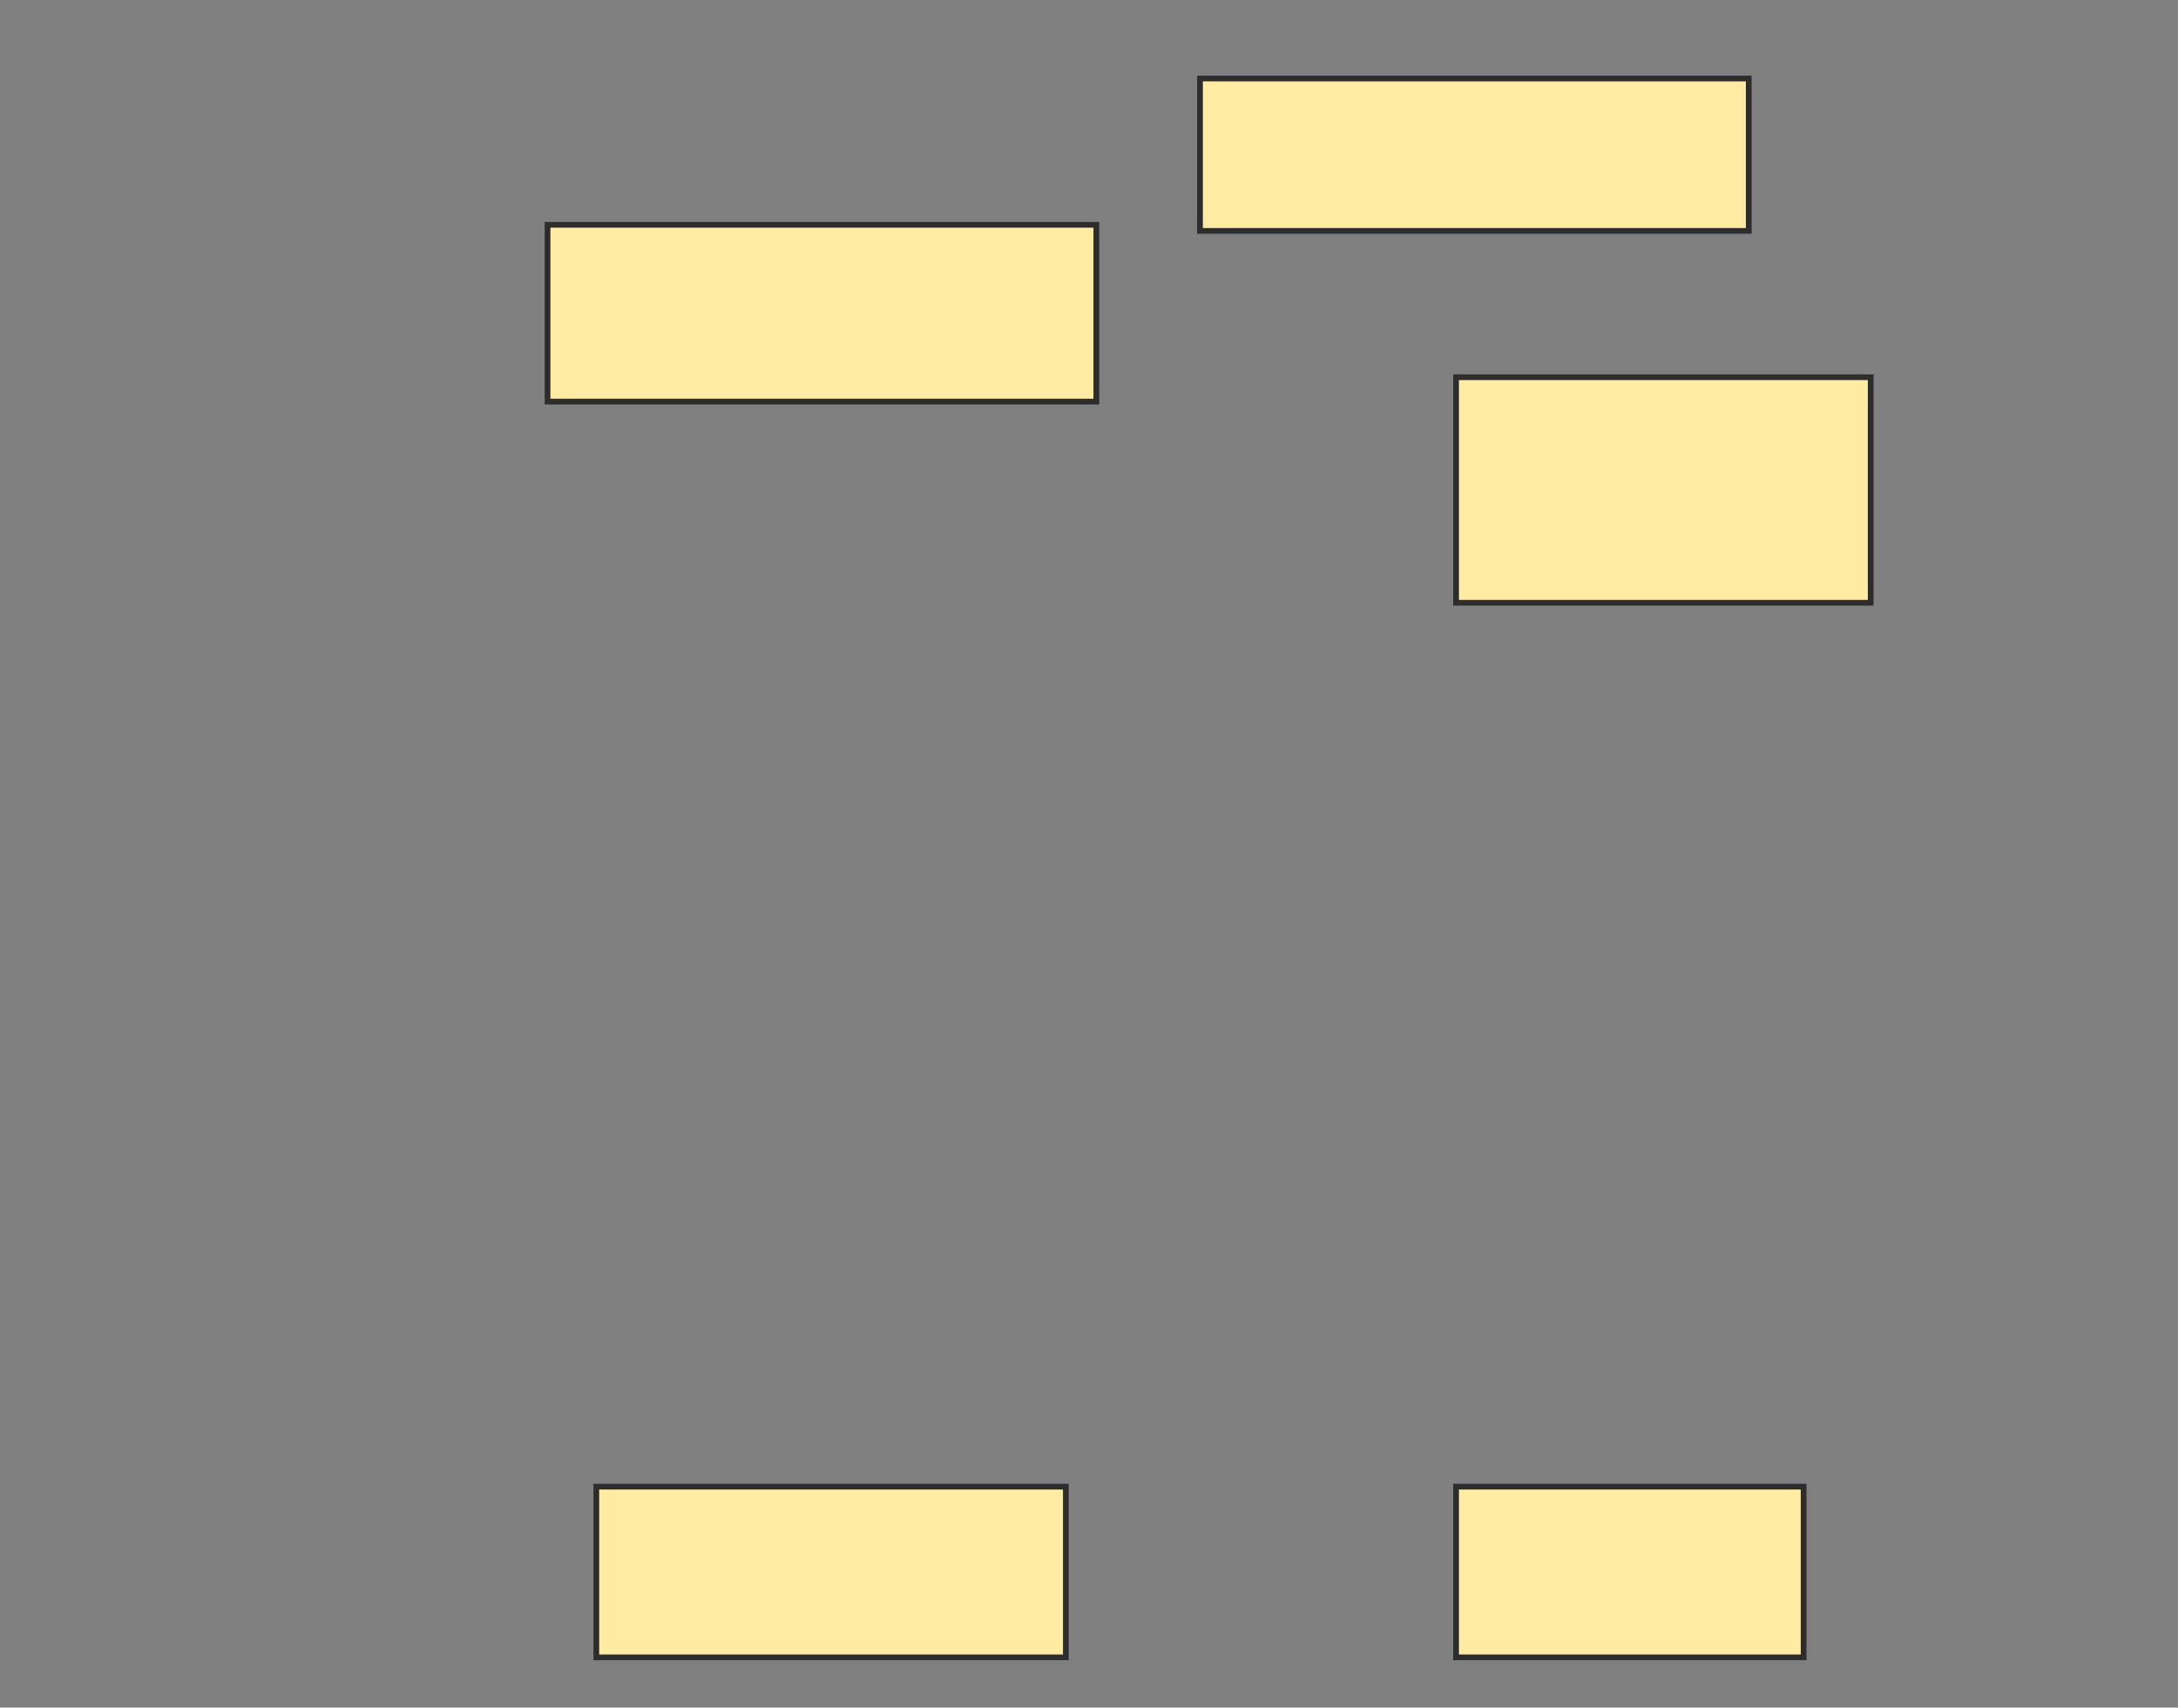 <svg xmlns="http://www.w3.org/2000/svg" width="380" height="298">
 <rect width="100%" height="100%" fill="#808080" stroke="none"/>
 <!-- Created with Image Occlusion Enhanced -->
 <g>
  <title>Labels</title>
 </g>
 <g>
  <title>Masks</title>
  <rect stroke="#2D2D2D" id="41f71d216c124ae8951042e7222dc342-ao-1" height="30.851" width="95.745" y="39.234" x="95.532" fill="#FFEBA2"/>
  <rect stroke="#2D2D2D" id="41f71d216c124ae8951042e7222dc342-ao-2" height="29.787" width="81.915" y="259.447" x="104.043" fill="#FFEBA2"/>
  <rect id="41f71d216c124ae8951042e7222dc342-ao-3" height="26.596" width="95.745" y="13.702" x="209.362" stroke="#2D2D2D" fill="#FFEBA2"/>
  <rect id="41f71d216c124ae8951042e7222dc342-ao-4" height="29.787" width="60.638" y="259.447" x="254.043" stroke-linecap="null" stroke-linejoin="null" stroke-dasharray="null" stroke="#2D2D2D" fill="#FFEBA2"/>
  <rect id="41f71d216c124ae8951042e7222dc342-ao-5" height="39.362" width="72.34" y="65.83" x="254.043" stroke-linecap="null" stroke-linejoin="null" stroke-dasharray="null" stroke="#2D2D2D" fill="#FFEBA2"/>
 </g>
</svg>